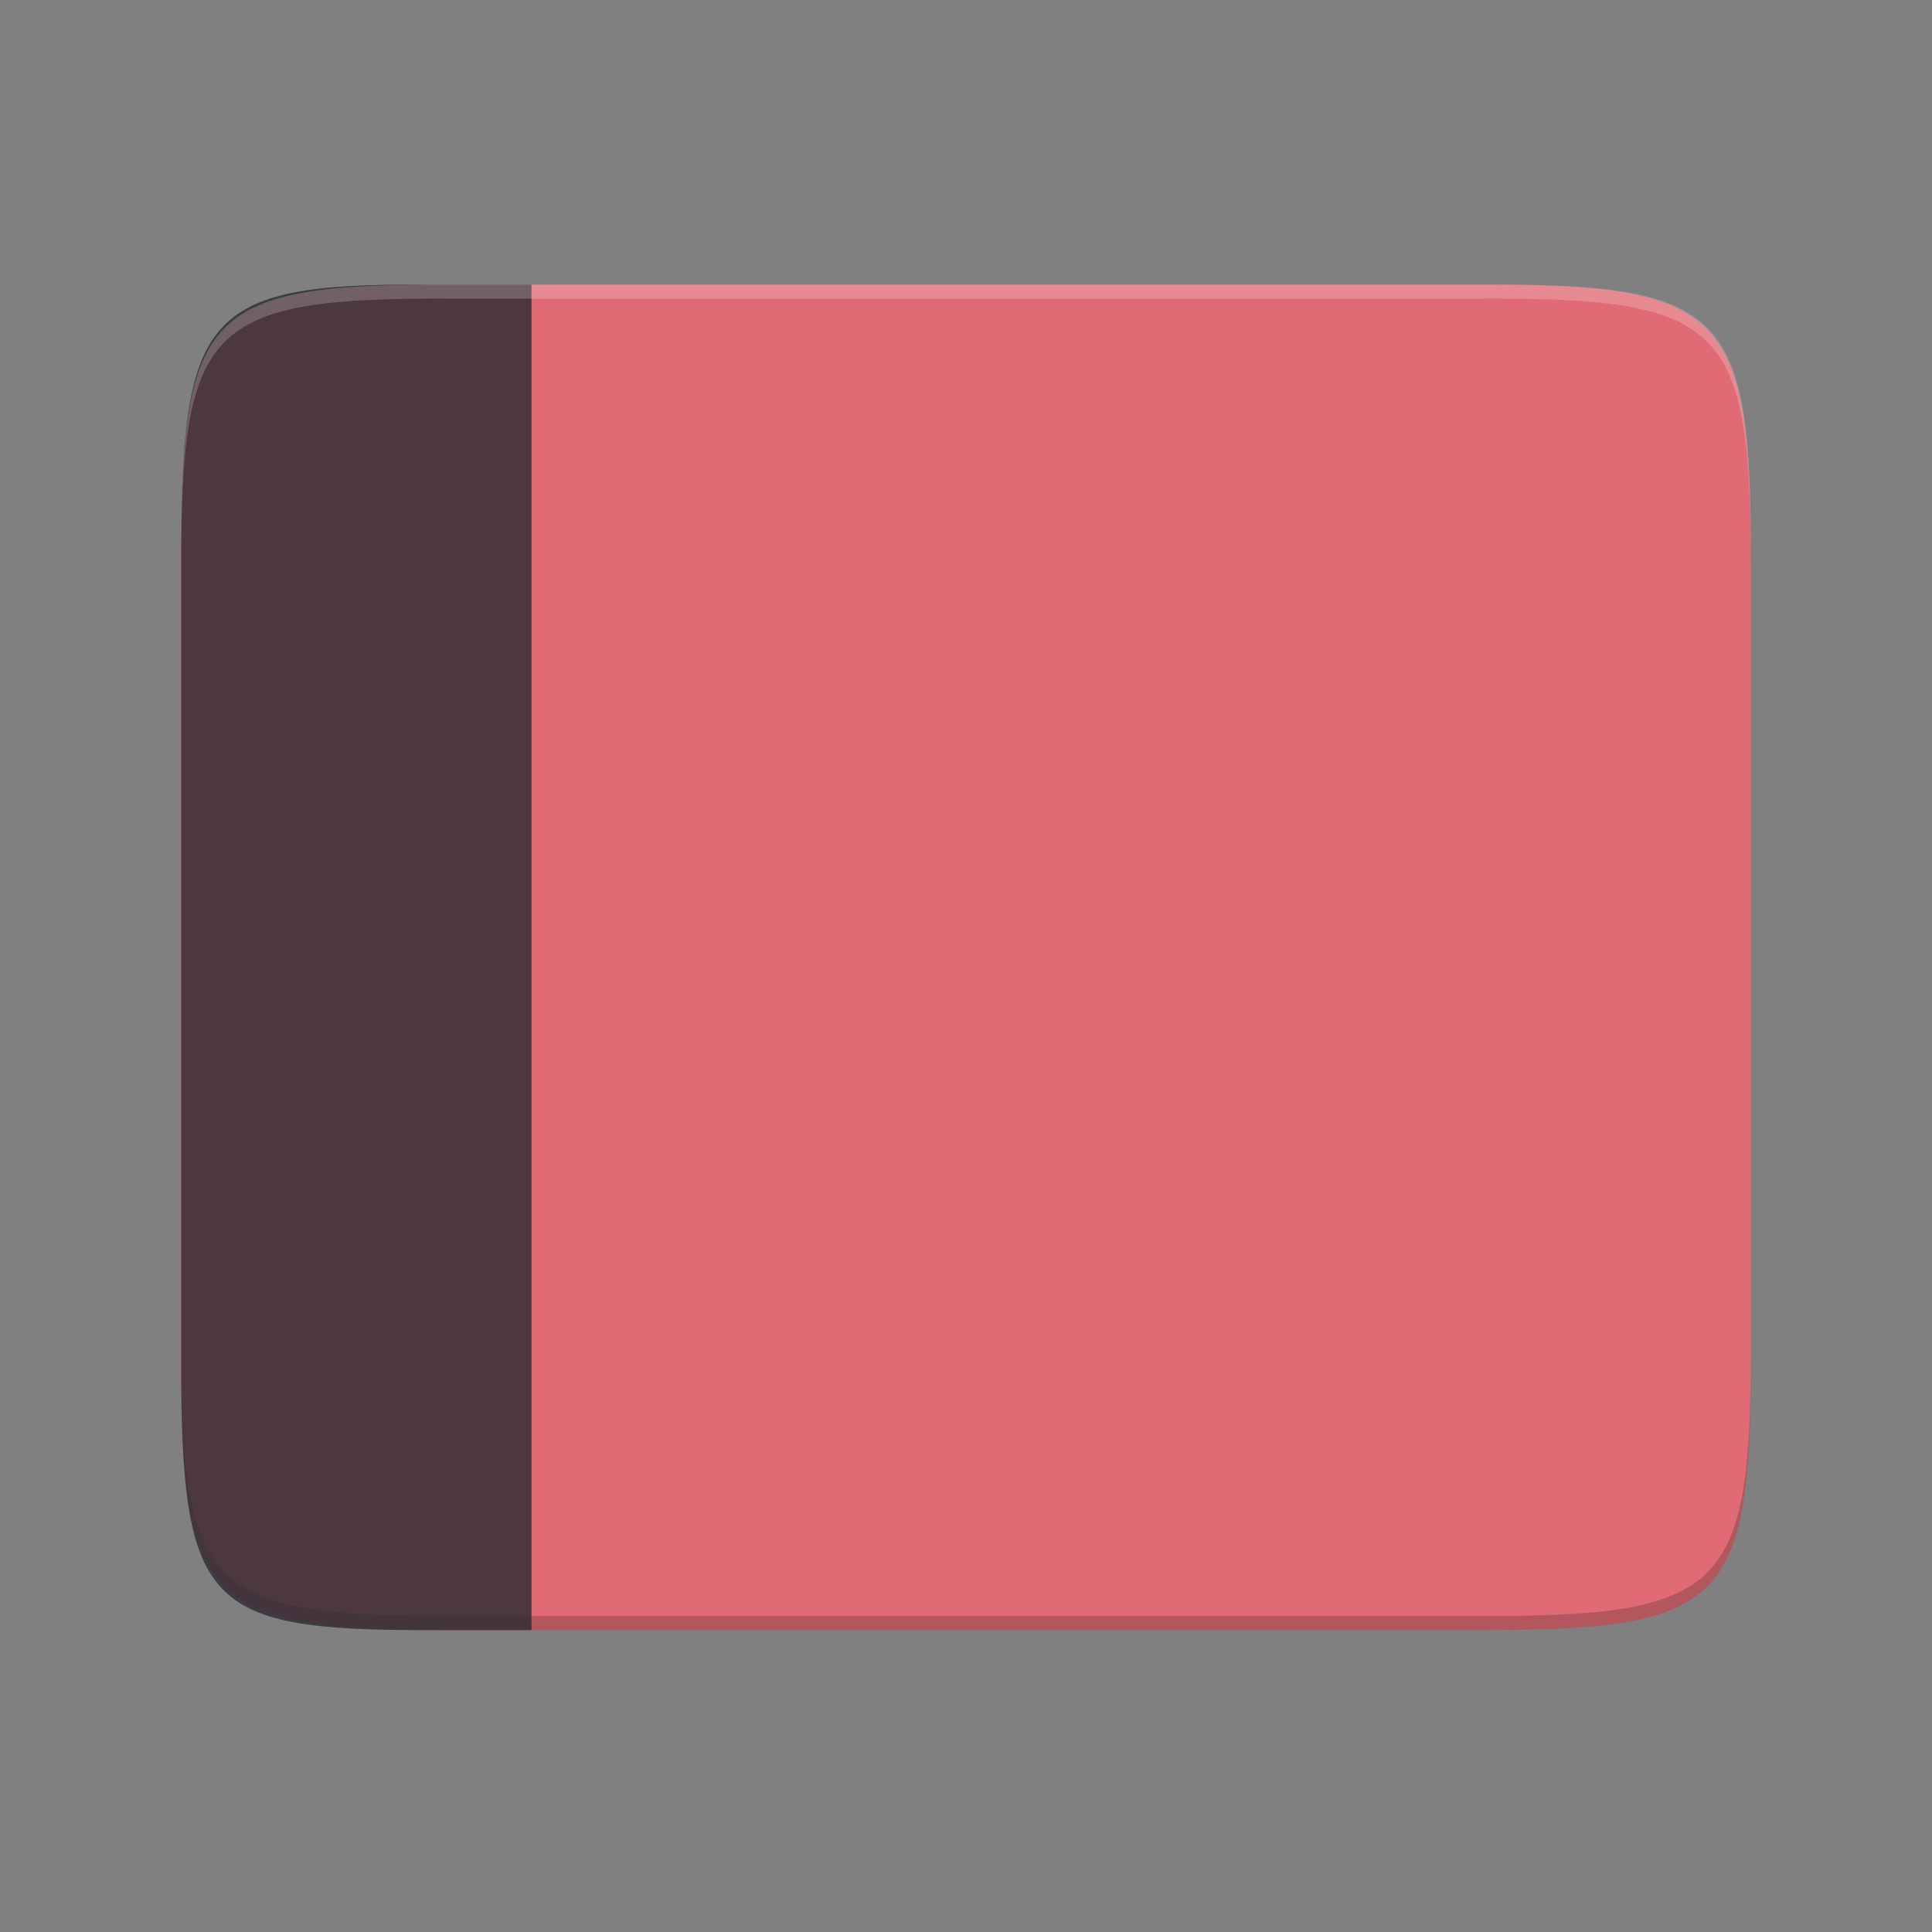 <?xml version="1.0" encoding="UTF-8" standalone="no"?>
<svg xmlns:dc="http://purl.org/dc/elements/1.1/" xmlns:cc="http://creativecommons.org/ns#" xmlns:rdf="http://www.w3.org/1999/02/22-rdf-syntax-ns#" xmlns:svg="http://www.w3.org/2000/svg" xmlns="http://www.w3.org/2000/svg" xmlns:xlink="http://www.w3.org/1999/xlink" xmlns:sodipodi="http://sodipodi.sourceforge.net/DTD/sodipodi-0.dtd" xmlns:inkscape="http://www.inkscape.org/namespaces/inkscape" height="64" width="64" version="1.1" id="svg60" sodipodi:docname="user-desktop.svg" inkscape:version="0.92.5 (2060ec1f9f, 2020-04-08)">
    <rect width="100%" height="100%" fill="#808080" stroke="none"/>
    <sodipodi:namedview pagecolor="#ffffff" bordercolor="#666666" borderopacity="1" objecttolerance="10" gridtolerance="10" guidetolerance="10" inkscape:pageopacity="0" inkscape:pageshadow="2" inkscape:window-width="1366" inkscape:window-height="668" id="namedview62" showgrid="false" inkscape:zoom="5.2149125" inkscape:cx="15.516766" inkscape:cy="26.15291" inkscape:window-x="0" inkscape:window-y="24" inkscape:window-maximized="1" inkscape:current-layer="svg60"/>
    <defs id="defs34">
        <linearGradient y2="105" x2="367" y1="70" x1="321" gradientTransform="matrix(1.227 0 0 1.138 -386.403 -61.437)" gradientUnits="userSpaceOnUse" id="d" xlink:href="#a"/>
        <linearGradient id="a">
            <stop offset="0" stop-color="#666" id="stop3"/>
            <stop offset="1" stop-color="#7a7a7a" id="stop5"/>
        </linearGradient>
        <linearGradient y2="63" x2="367" y1="106" x1="321" gradientTransform="matrix(1.227 0 0 1.138 -386.403 -67.127)" gradientUnits="userSpaceOnUse" id="c" xlink:href="#b"/>
        <linearGradient id="b">
            <stop offset="0" stop-color="#000000" id="stop9"/>            
            <stop offset="1" stop-color="#e06b74" id="stop31"/>
        </linearGradient>
        <linearGradient gradientUnits="userSpaceOnUse" y2="119.093" x2="-35.31" y1="401.584" x1="529.655" id="linearGradient4226" xlink:href="#linearGradient1674" inkscape:collect="always" gradientTransform="matrix(0.105,0,0,0.105,6,4.33)"/>
        <linearGradient inkscape:collect="always" id="linearGradient1674">
            <stop id="stop1670" offset="0" style="stop-color:#e06b74;stop-opacity:1"/>
            <stop id="stop1672" offset="1" style="stop-color:#e06b74;stop-opacity:1"/>
        </linearGradient>
    </defs>
    <path style="color:#000000;display:inline;overflow:visible;visibility:visible;fill:url(#linearGradient4226);fill-opacity:1;fill-rule:nonzero;stroke:none;stroke-width:1;marker:none;enable-background:accumulate" d="M 15.052,9.429 C 6.841,9.389 6,10.396 6,18.589 v 0.125 0.232 26.019 C 6,53.159 6.841,54 15.052,54 H 32 48.948 C 57.158,54 58,53.159 58,44.965 V 18.946 18.714 18.589 C 58,10.396 57.158,9.389 48.948,9.429 H 32 Z" id="rect4158" inkscape:export-xdpi="95.996666" inkscape:export-ydpi="95.996666"/>
    <path style="color:#000000;display:inline;overflow:visible;visibility:visible;opacity:0.2;fill:#000000;fill-opacity:1;fill-rule:nonzero;stroke:none;stroke-width:1;marker:none;enable-background:accumulate" d="m 6,44.501 v 0.464 C 6,53.159 6.841,54 15.052,54 H 32 48.948 C 57.158,54 58,53.159 58,44.965 v -0.464 c 0,8.194 -0.842,9.035 -9.052,9.035 H 32 15.052 C 6.841,53.536 6,52.695 6,44.501 Z" id="path1056" inkscape:connector-curvature="0" sodipodi:nodetypes="csscsscscsc" inkscape:export-xdpi="95.996666" inkscape:export-ydpi="95.996666"/>
    <path style="display:inline;opacity:0.8;vector-effect:none;fill:#282c33;fill-opacity:1;stroke:none;stroke-width:1;stroke-linecap:butt;stroke-linejoin:miter;stroke-miterlimit:4;stroke-dasharray:none;stroke-dashoffset:0;stroke-opacity:1;enable-background:new" d="M 14.082,9.429 C 6.752,9.389 6,10.396 6,18.589 v 0.125 0.232 26.019 C 6,53.159 6.752,54 14.082,54 h 3.525 V 9.429 Z" id="rect1767" inkscape:connector-curvature="0" sodipodi:nodetypes="csccssccc" inkscape:export-xdpi="95.996666" inkscape:export-ydpi="95.996666"/>
    <path inkscape:connector-curvature="0" style="color:#000000;display:inline;overflow:visible;visibility:visible;opacity:0.2;fill:#ffffff;fill-opacity:1;fill-rule:nonzero;stroke:none;stroke-width:1;marker:none;enable-background:accumulate" d="M 15.052,9.429 C 6.841,9.388 6,10.27 6,18.464 v 0.464 C 6,10.734 6.841,9.853 15.052,9.893 H 32 48.948 C 57.158,9.853 58,10.734 58,18.928 V 18.464 C 58,10.27 57.158,9.388 48.948,9.429 H 32 Z" id="path923" inkscape:export-xdpi="95.996666" inkscape:export-ydpi="95.996666"/>
</svg>
